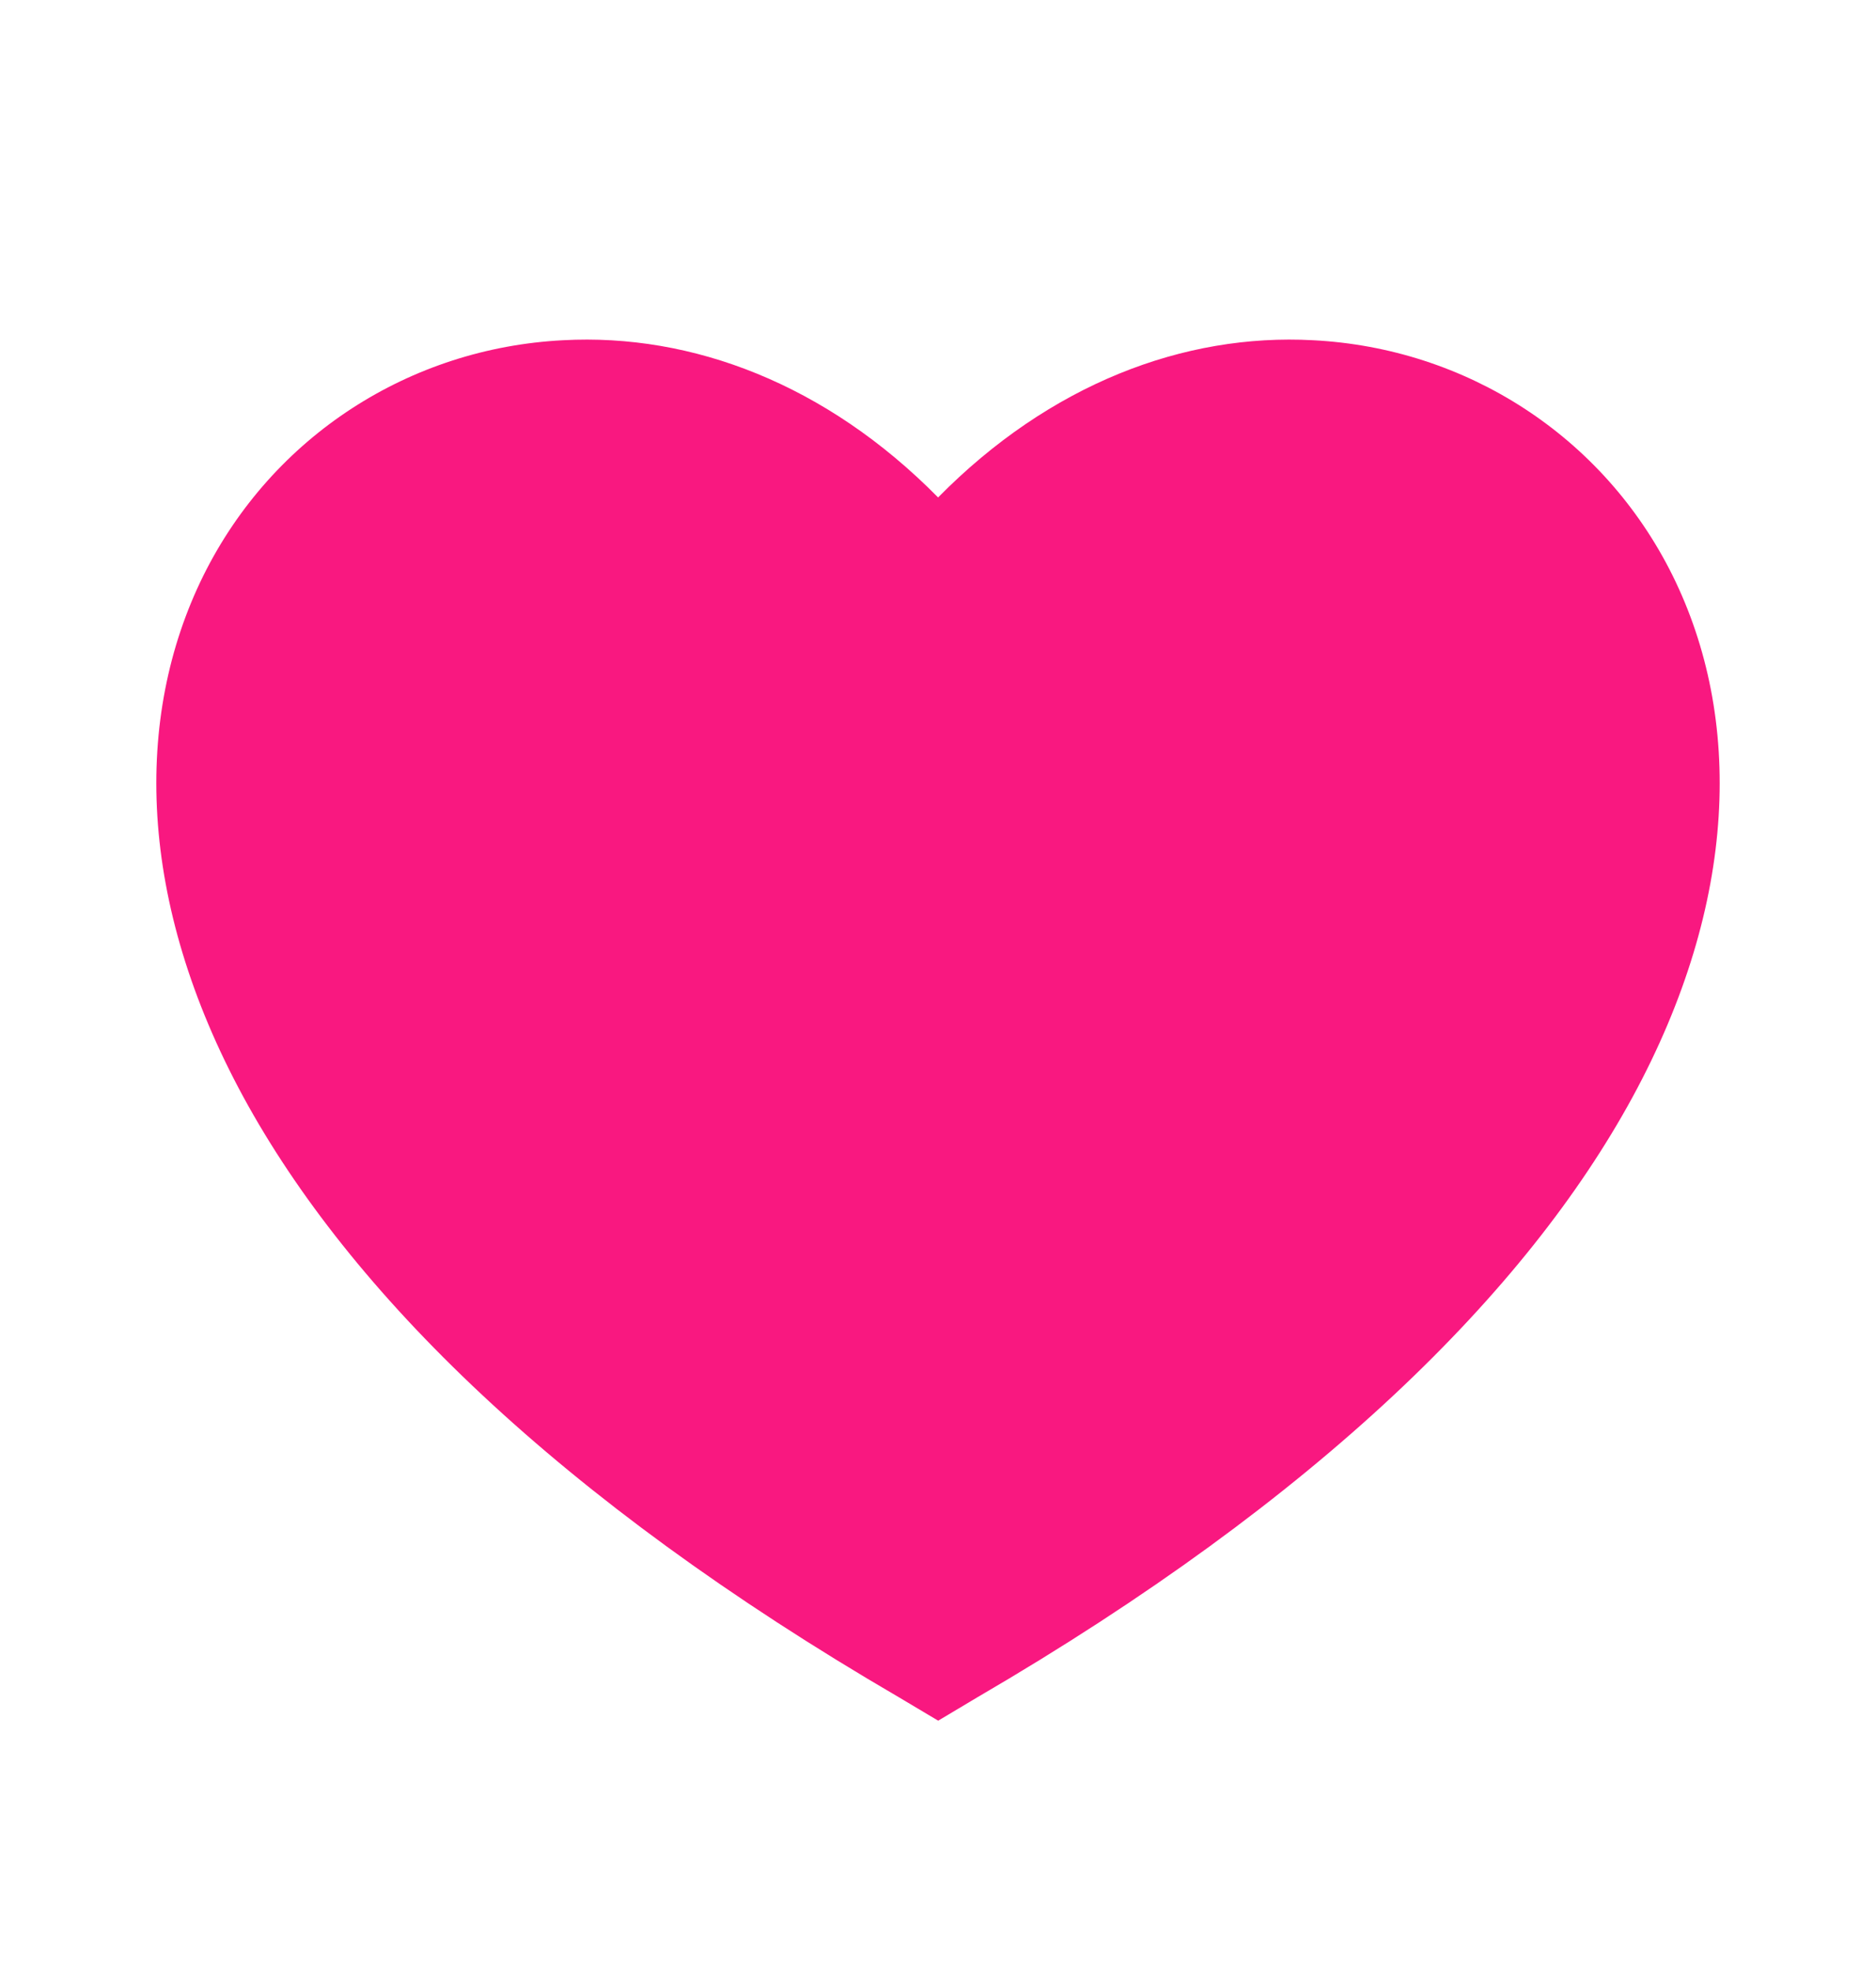 <svg width="20" height="21" viewBox="0 0 20 21" fill="none" xmlns="http://www.w3.org/2000/svg">
<g clip-path="url(#clip0_1_361)">
<path d="M17.403 11.692C16.277 13.758 14.069 15.958 10.421 18.083L10.002 18.333L9.582 18.083C5.933 15.958 3.724 13.758 2.597 11.692C1.463 9.608 1.422 7.642 2.168 6.133C2.908 4.642 4.374 3.708 6.003 3.625C7.378 3.55 8.809 4.092 10.001 5.3C11.192 4.092 12.623 3.55 13.998 3.625C15.626 3.708 17.093 4.642 17.832 6.133C18.578 7.642 18.537 9.608 17.403 11.692Z" fill="#F91880"/>
</g>
<defs>
<clipPath id="clip0_1_361">
<rect width="20" height="20" fill="white" transform="translate(0 0.7)"/>
</clipPath>
</defs>
</svg>
